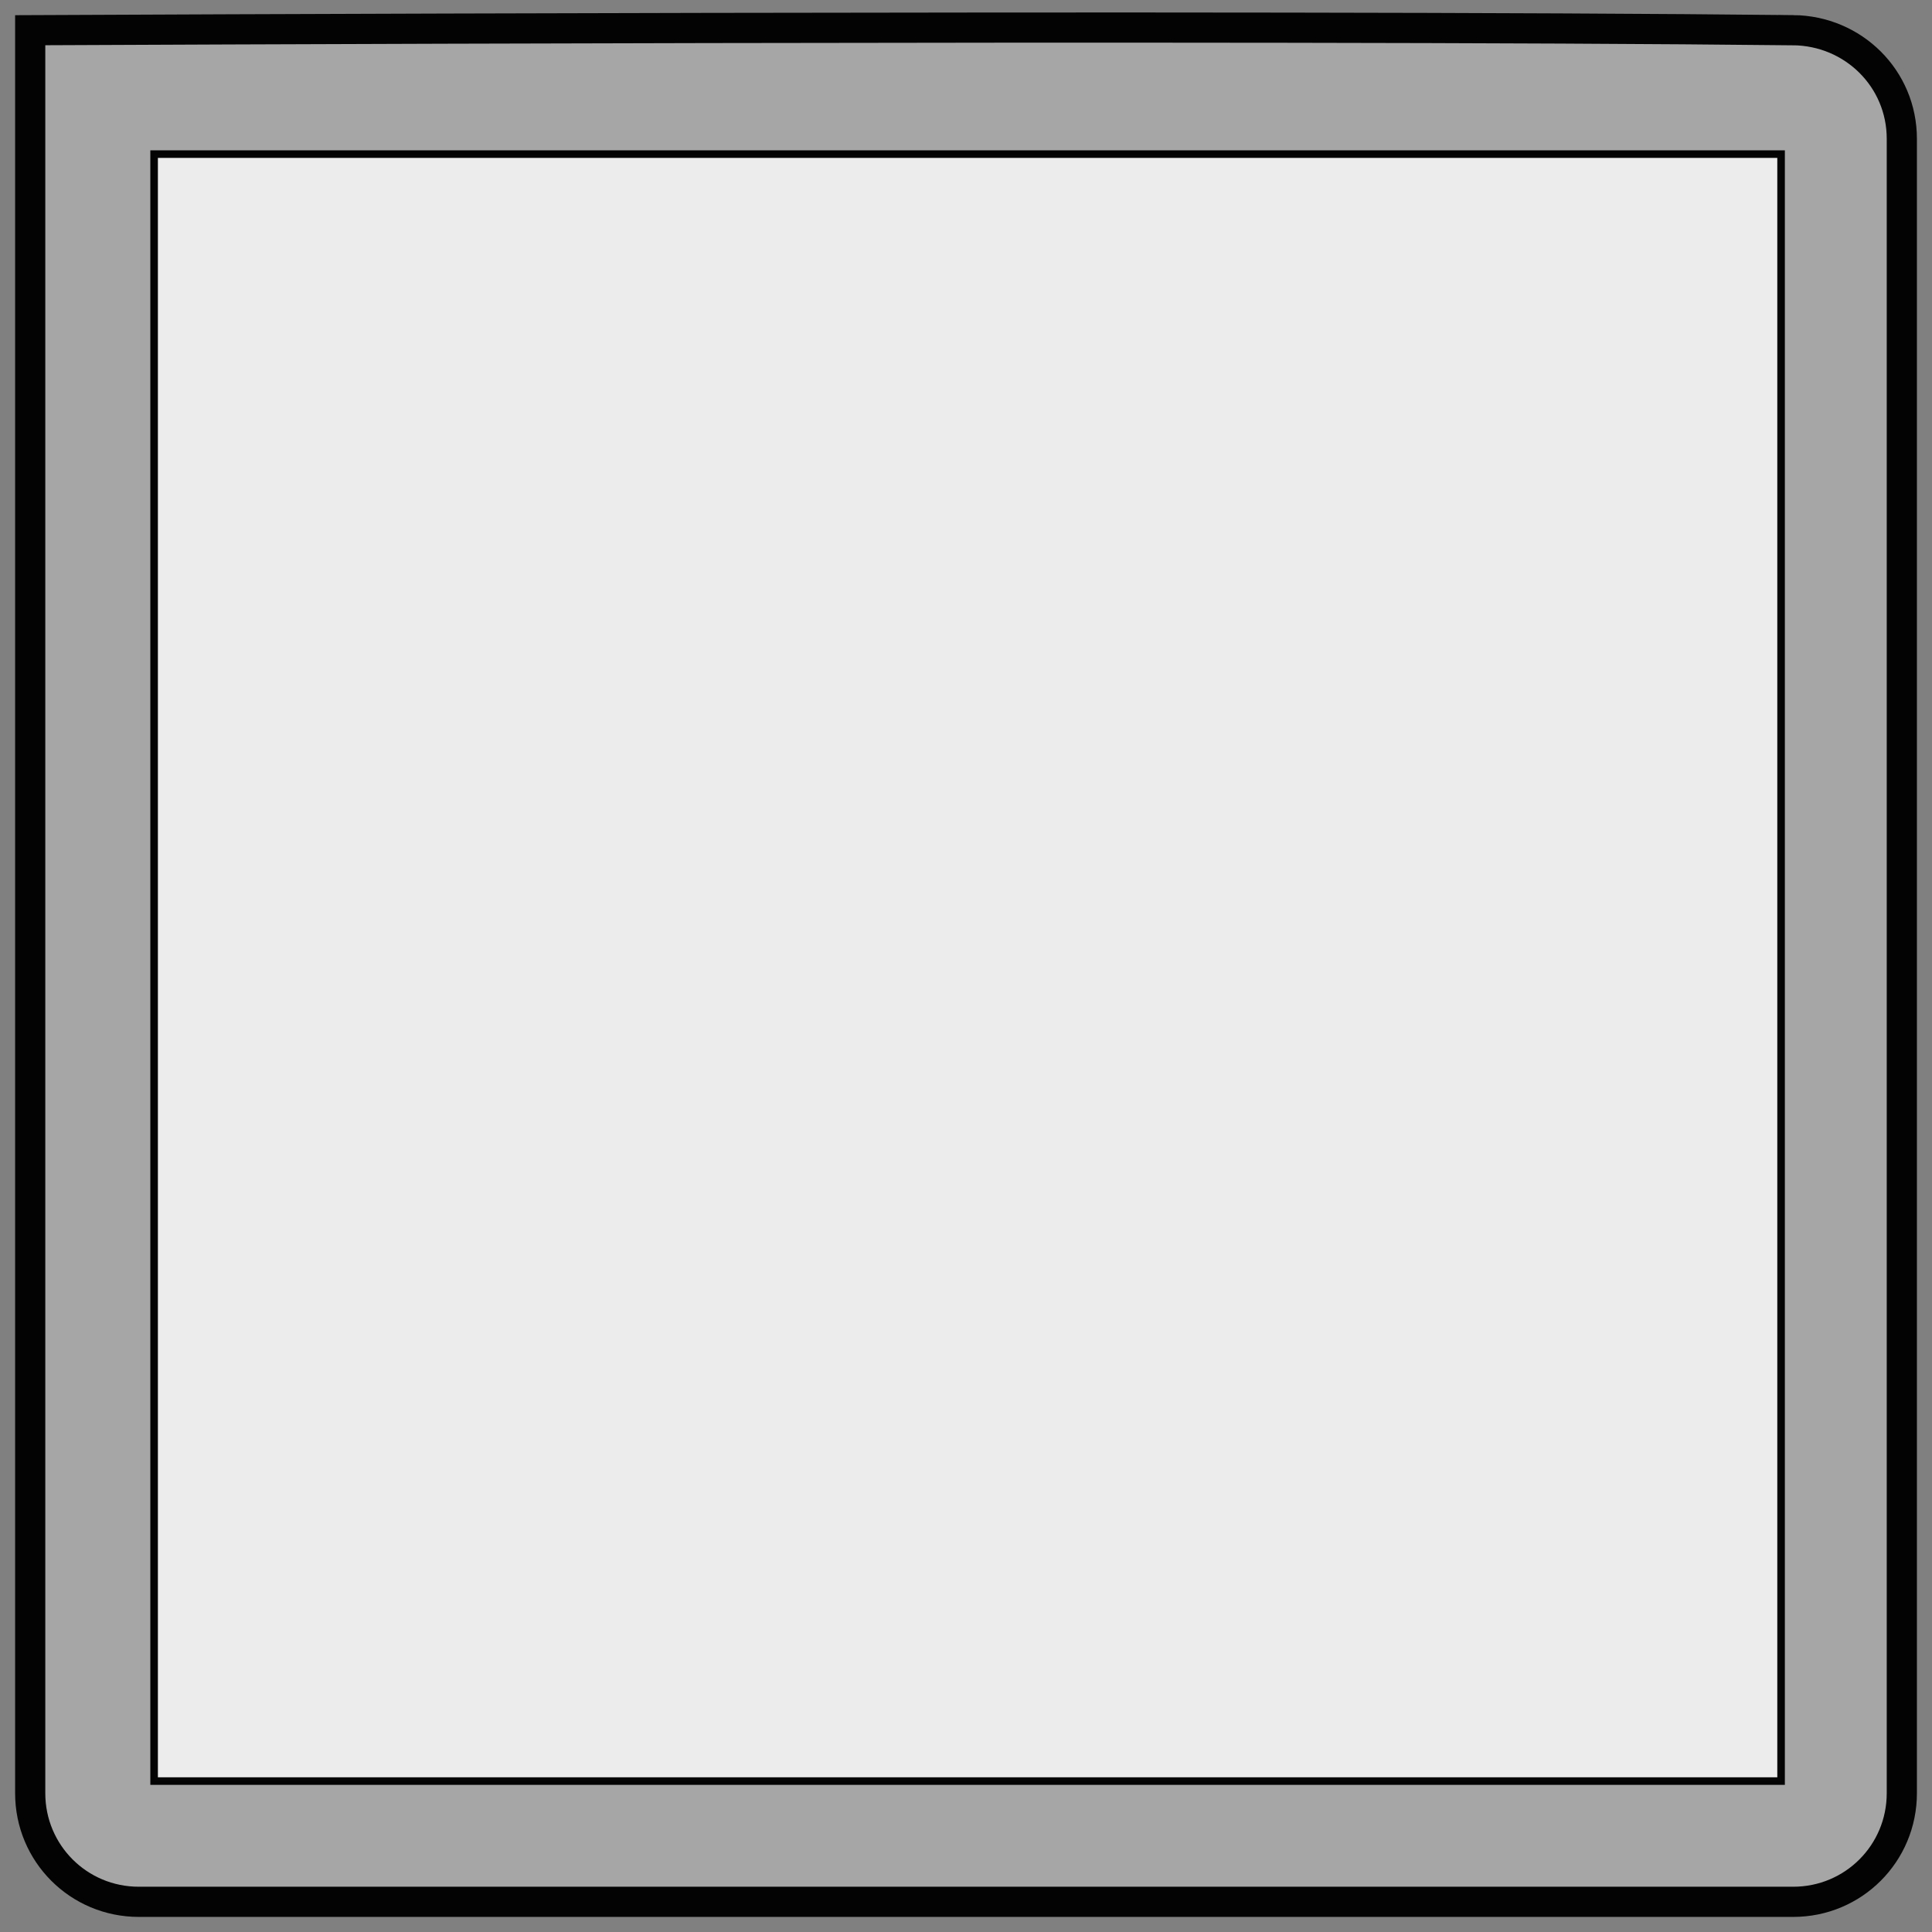 <?xml version="1.0" encoding="UTF-8" standalone="no"?>
<svg
   xmlns:dc="http://purl.org/dc/elements/1.1/"
   xmlns:cc="http://creativecommons.org/ns#"
   xmlns:rdf="http://www.w3.org/1999/02/22-rdf-syntax-ns#"
   xmlns:svg="http://www.w3.org/2000/svg"
   xmlns="http://www.w3.org/2000/svg"
   xmlns:sodipodi="http://sodipodi.sourceforge.net/DTD/sodipodi-0.dtd"
   xmlns:inkscape="http://www.inkscape.org/namespaces/inkscape"
   
   inkscape:export-ydpi="96"
   inkscape:export-xdpi="96"
   inkscape:version="1.0 (6e3e5246a0, 2020-05-07)"
   sodipodi:docname="UI_DialogueBox2.svg"
   id="svg8"
   version="1.1"
   viewBox="0 0 67.733 67.733"
   height="256"
   width="256">
  <rect x="0" y="0" width="67.733" height="67.733" fill="#808080" stroke="none"/>
  <defs
     id="defs2" />
  <sodipodi:namedview
     inkscape:snap-smooth-nodes="true"
     inkscape:window-maximized="1"
     inkscape:window-y="0"
     inkscape:window-x="0"
     inkscape:window-height="1043"
     inkscape:window-width="1848"
     inkscape:pagecheckerboard="true"
     showborder="true"
     inkscape:showpageshadow="false"
     units="px"
     showgrid="true"
     inkscape:document-rotation="0"
     inkscape:current-layer="layer1"
     inkscape:document-units="mm"
     inkscape:cy="106.99412"
     inkscape:cx="121.21632"
     inkscape:zoom="3.3587572"
     inkscape:pageshadow="2"
     inkscape:pageopacity="0.0"
     borderopacity="1.0"
     bordercolor="#666666"
     pagecolor="#ffffff"
     id="base">
    <inkscape:grid
       empspacing="4"
       id="grid870"
       type="xygrid" />
  </sodipodi:namedview>
  <g
     id="layer1"
     inkscape:groupmode="layer"
     inkscape:label="Layer 1">
    <path
       sodipodi:nodetypes="cssssscc"
       d="m 62.868,1.058 c 2.109,0.023 3.807,1.698 3.807,3.807 V 62.868 c 0,2.109 -1.698,3.807 -3.807,3.807 H 4.866 c -2.109,0 -3.807,-1.698 -3.807,-3.807 l 0,-61.809 c 0,0 42.717,-0.208 61.809,0 z"
       style="opacity:0.977;fill:#b1b1b1;fill-opacity:0.8;stroke:#000000;stroke-width:1.058;stroke-miterlimit:4;stroke-dasharray:none;stroke-dashoffset:0;stroke-opacity:1;paint-order:markers fill stroke"
       id="rect853" />
    <rect
       style="opacity:0.977;fill:#ffffff;fill-opacity:0.8;stroke:#010101;stroke-width:0.265;stroke-miterlimit:4;stroke-dasharray:none;stroke-opacity:1"
       id="rect853-3"
       width="57.039"
       height="57.039"
       x="5.403"
       y="5.403"
       rx="0"
       ry="0" />
  </g>
</svg>
